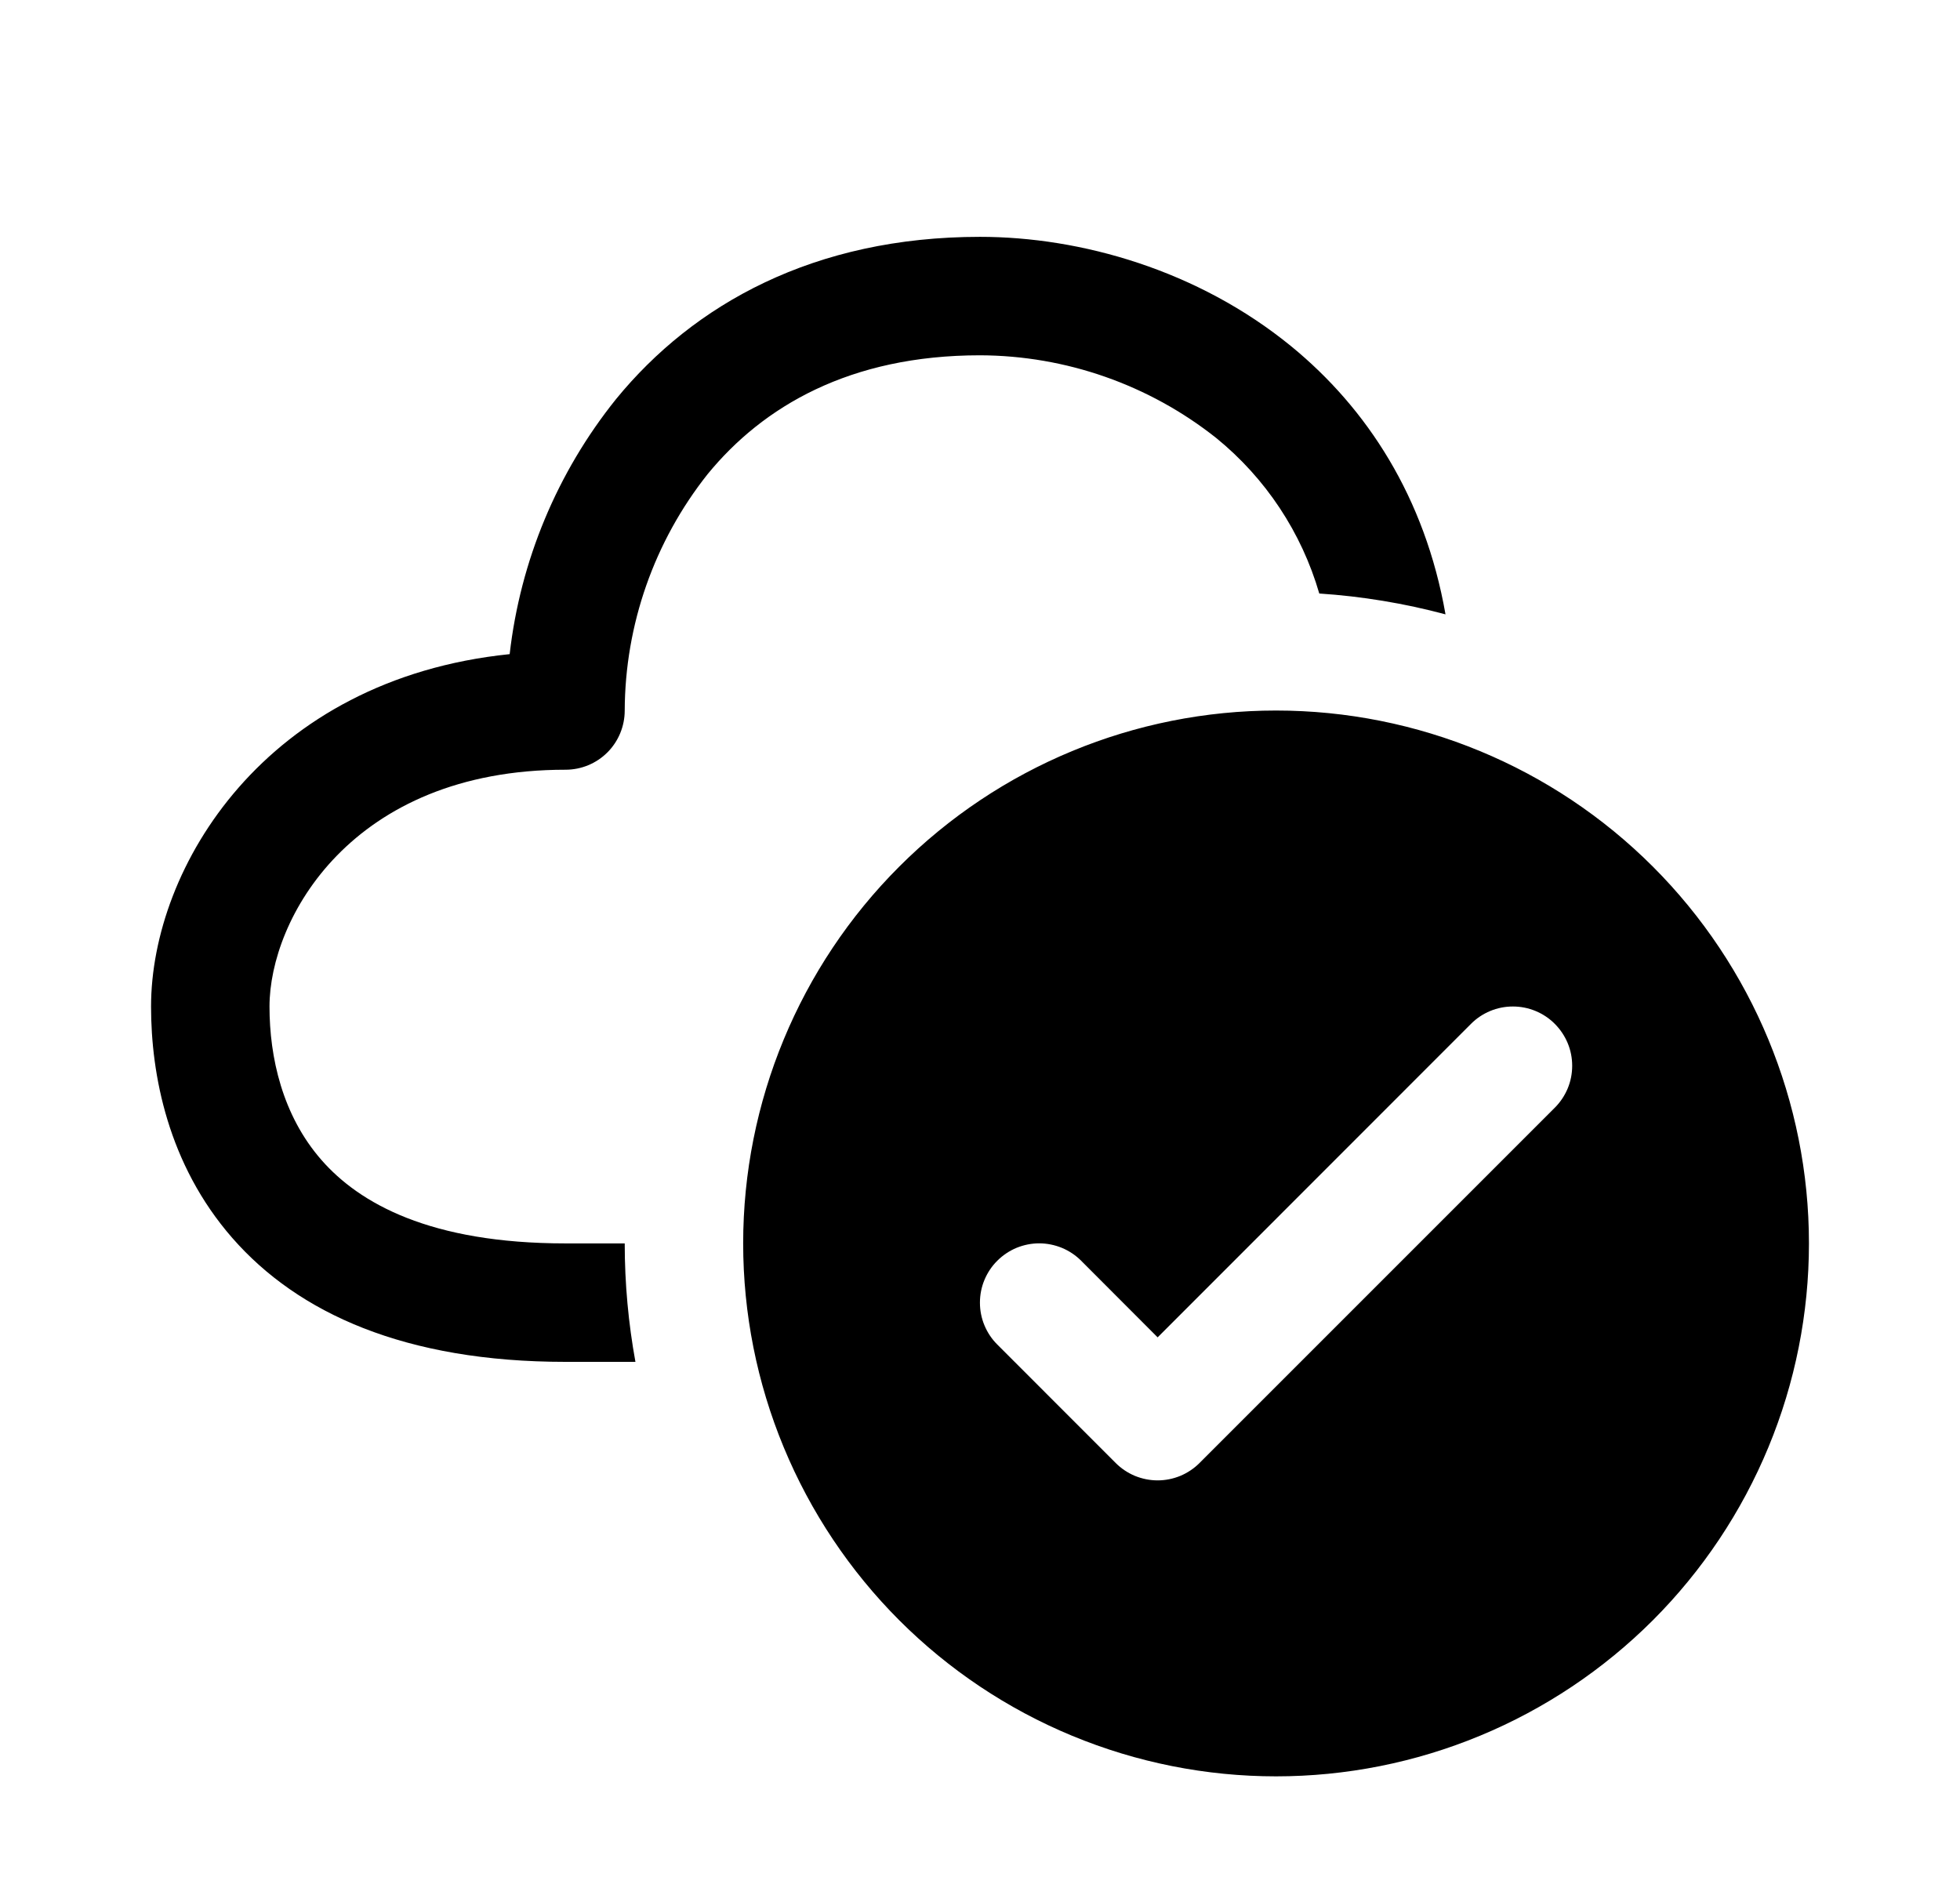 <svg width="30" height="29" viewBox="0 0 30 29" fill="none" xmlns="http://www.w3.org/2000/svg">
<path d="M10.831 7.257C10.014 8.287 9.567 9.561 9.562 10.875C9.562 11.115 9.467 11.346 9.297 11.516C9.127 11.686 8.897 11.781 8.656 11.781C5.372 11.781 4.125 14.072 4.125 15.406C4.125 16.18 4.321 17.07 4.921 17.755C5.499 18.415 6.579 19.031 8.656 19.031H9.562C9.562 19.649 9.619 20.256 9.726 20.844H8.656C6.202 20.844 4.564 20.101 3.556 18.948C2.57 17.82 2.312 16.445 2.312 15.406C2.312 13.271 4.062 10.395 7.801 10.012C7.964 8.584 8.528 7.231 9.428 6.11C10.619 4.653 12.463 3.625 15 3.625C16.541 3.625 18.337 4.133 19.767 5.303C20.923 6.25 21.811 7.611 22.125 9.403C21.493 9.234 20.846 9.127 20.193 9.084C19.922 8.149 19.372 7.319 18.616 6.704C17.587 5.888 16.313 5.442 15 5.438C13.006 5.438 11.678 6.222 10.831 7.257ZM27.688 19.031C27.688 20.102 27.477 21.163 27.067 22.152C26.657 23.142 26.056 24.041 25.299 24.799C24.541 25.556 23.642 26.157 22.652 26.567C21.663 26.977 20.602 27.188 19.531 27.188C18.46 27.188 17.4 26.977 16.41 26.567C15.42 26.157 14.521 25.556 13.764 24.799C13.007 24.041 12.406 23.142 11.996 22.152C11.586 21.163 11.375 20.102 11.375 19.031C11.375 16.868 12.234 14.793 13.764 13.264C15.293 11.734 17.368 10.875 19.531 10.875C21.694 10.875 23.769 11.734 25.299 13.264C26.828 14.793 27.688 16.868 27.688 19.031ZM23.798 15.671C23.714 15.586 23.614 15.52 23.504 15.474C23.393 15.428 23.276 15.405 23.156 15.405C23.037 15.405 22.919 15.428 22.809 15.474C22.699 15.52 22.599 15.586 22.515 15.671L17.719 20.469L16.548 19.296C16.464 19.212 16.364 19.145 16.253 19.099C16.143 19.054 16.025 19.03 15.906 19.03C15.787 19.03 15.669 19.054 15.559 19.099C15.449 19.145 15.349 19.212 15.265 19.296C15.18 19.38 15.114 19.48 15.068 19.59C15.022 19.7 14.999 19.818 14.999 19.938C14.999 20.057 15.022 20.175 15.068 20.285C15.114 20.395 15.18 20.495 15.265 20.579L17.077 22.392C17.161 22.476 17.261 22.543 17.371 22.589C17.482 22.634 17.599 22.658 17.719 22.658C17.838 22.658 17.956 22.634 18.066 22.589C18.176 22.543 18.276 22.476 18.36 22.392L23.798 16.954C23.882 16.87 23.949 16.77 23.995 16.66C24.041 16.55 24.064 16.432 24.064 16.312C24.064 16.193 24.041 16.075 23.995 15.965C23.949 15.855 23.882 15.755 23.798 15.671Z" fill="black"/>
</svg>

